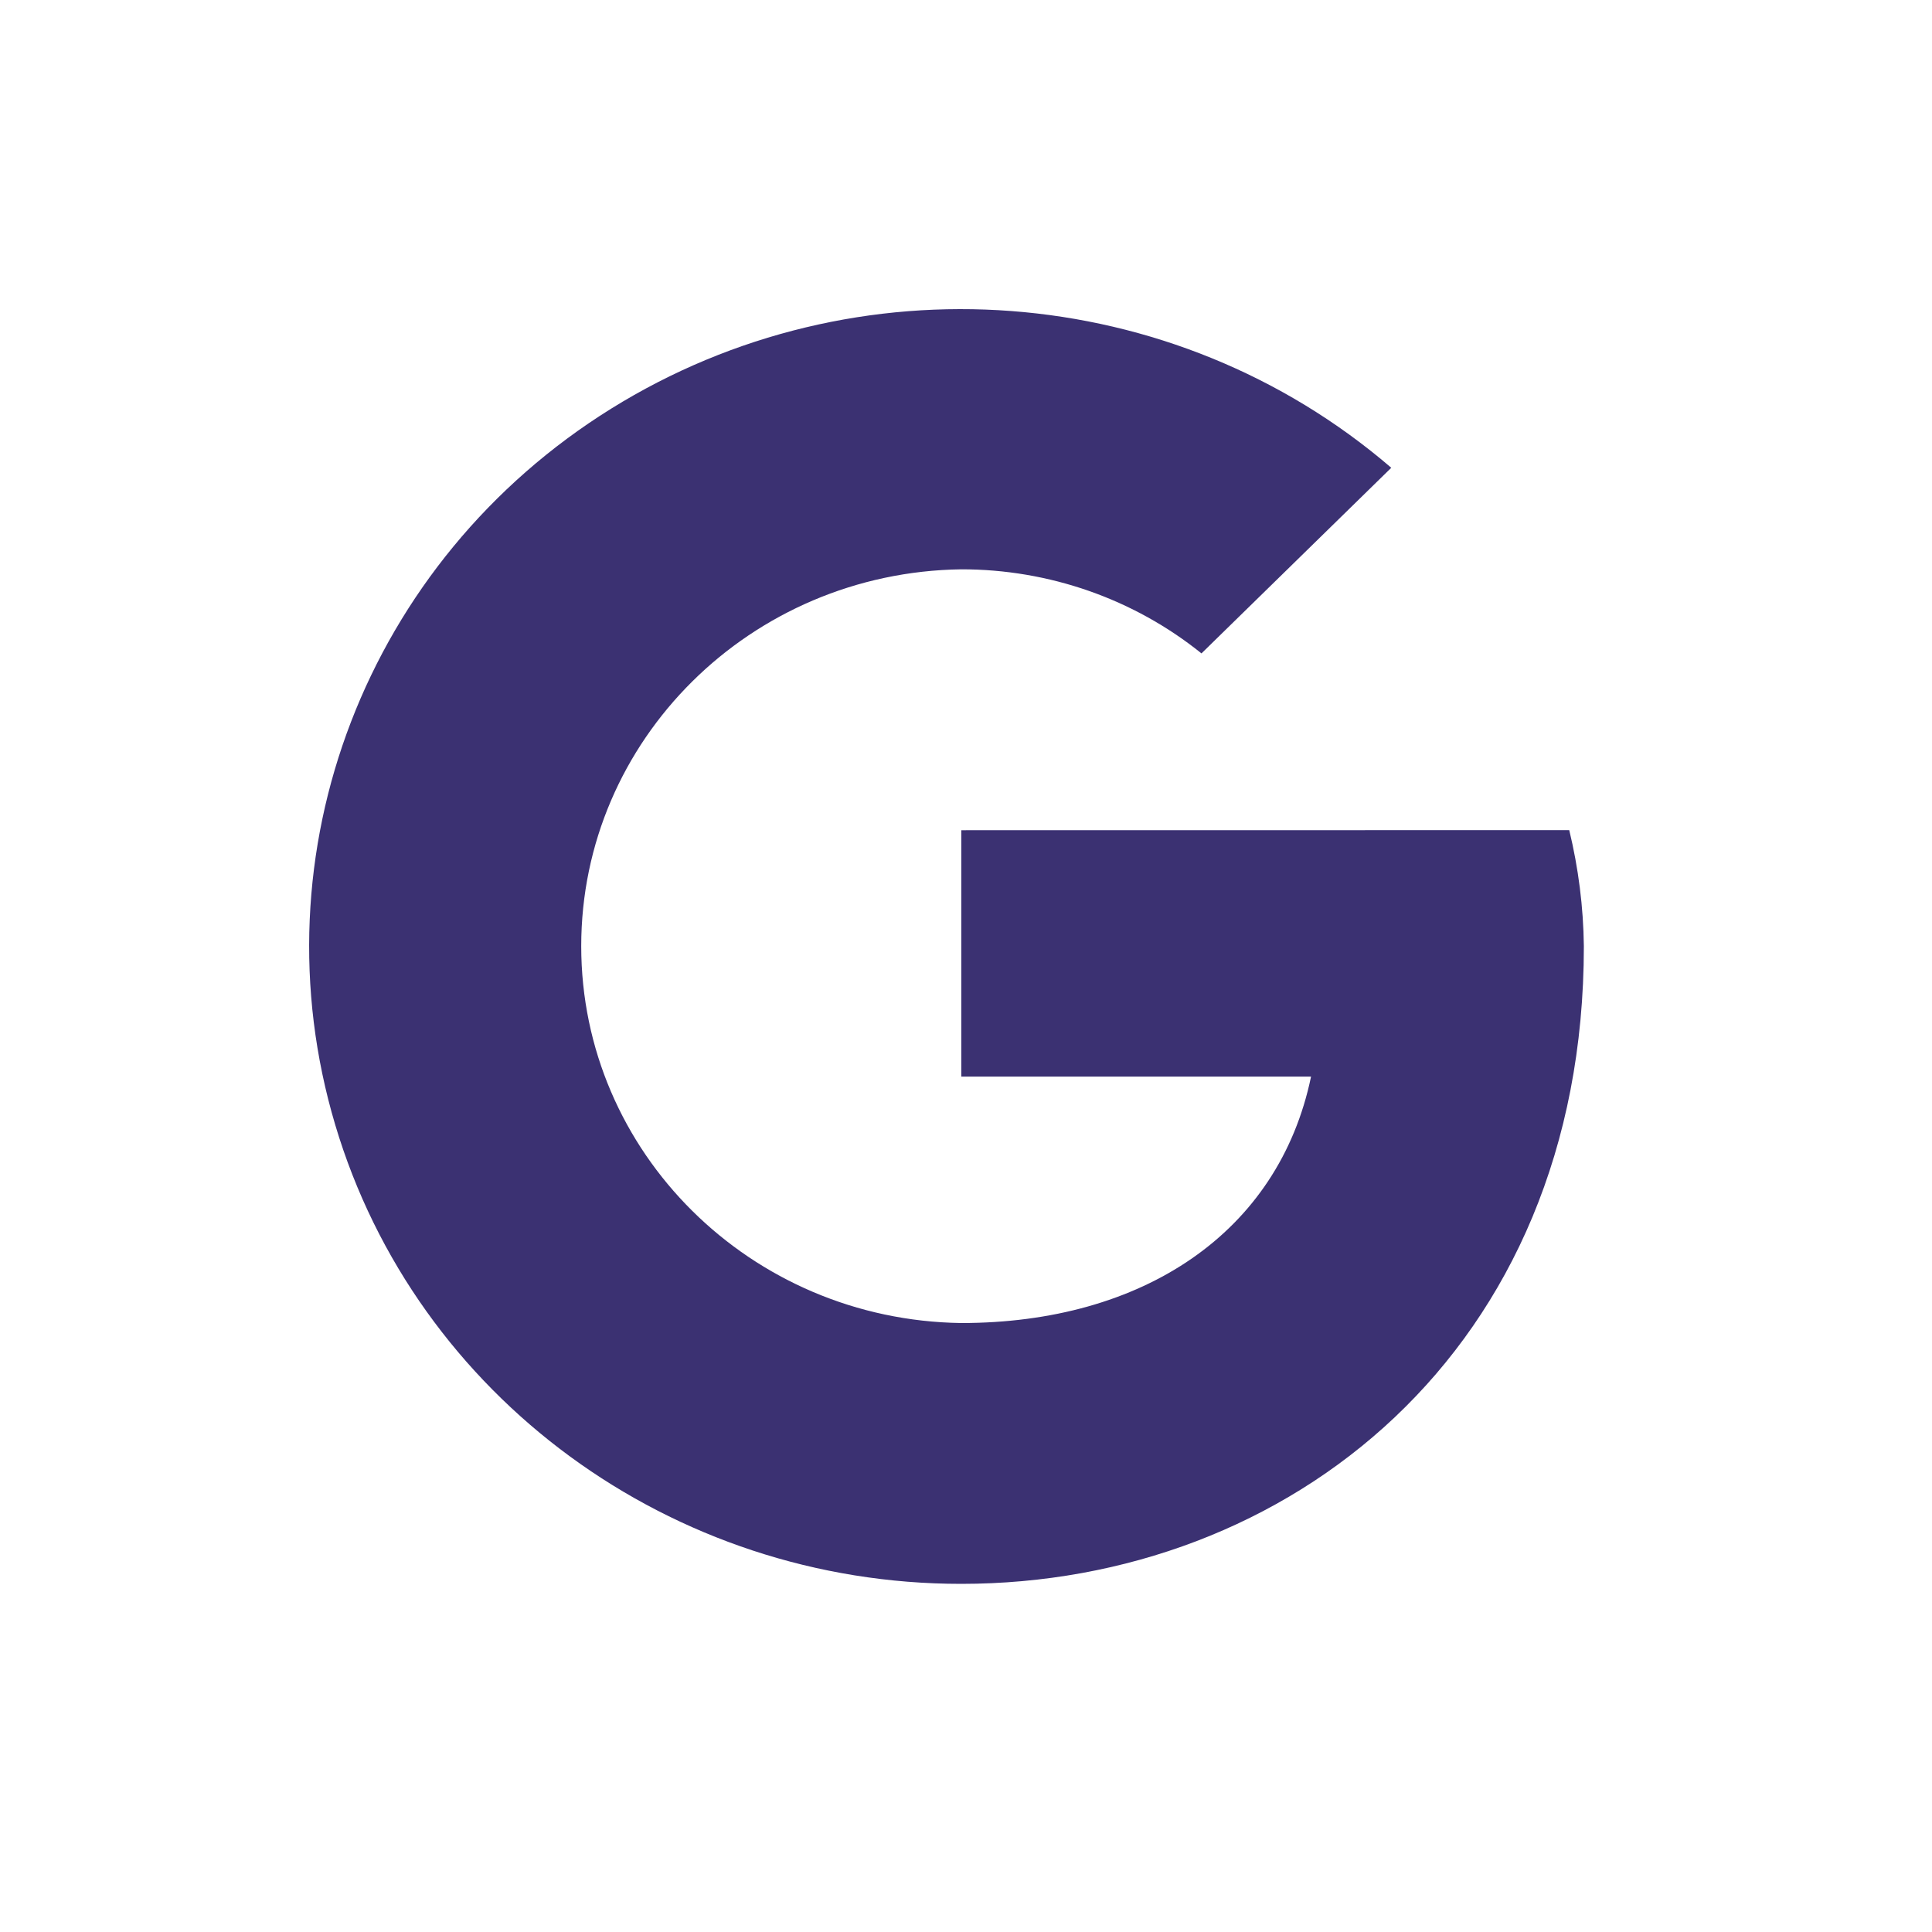 <svg width="25" height="25" viewBox="0 0 25 25" fill="none" xmlns="http://www.w3.org/2000/svg">
<path d="M12.439 10.743V13.931H16.965C16.544 15.956 14.781 17.12 12.439 17.12C9.712 17.083 7.521 14.911 7.521 12.243C7.521 9.576 9.712 7.404 12.439 7.367C13.573 7.366 14.672 7.75 15.547 8.455L18.003 6.053C15.186 3.632 11.072 3.32 7.907 5.289C4.743 7.258 3.288 11.034 4.338 14.556C5.387 18.077 8.689 20.497 12.439 20.495C16.659 20.495 20.495 17.494 20.495 12.243C20.489 11.737 20.425 11.234 20.306 10.742L12.439 10.743Z" fill="#3B3172"/>
</svg>
